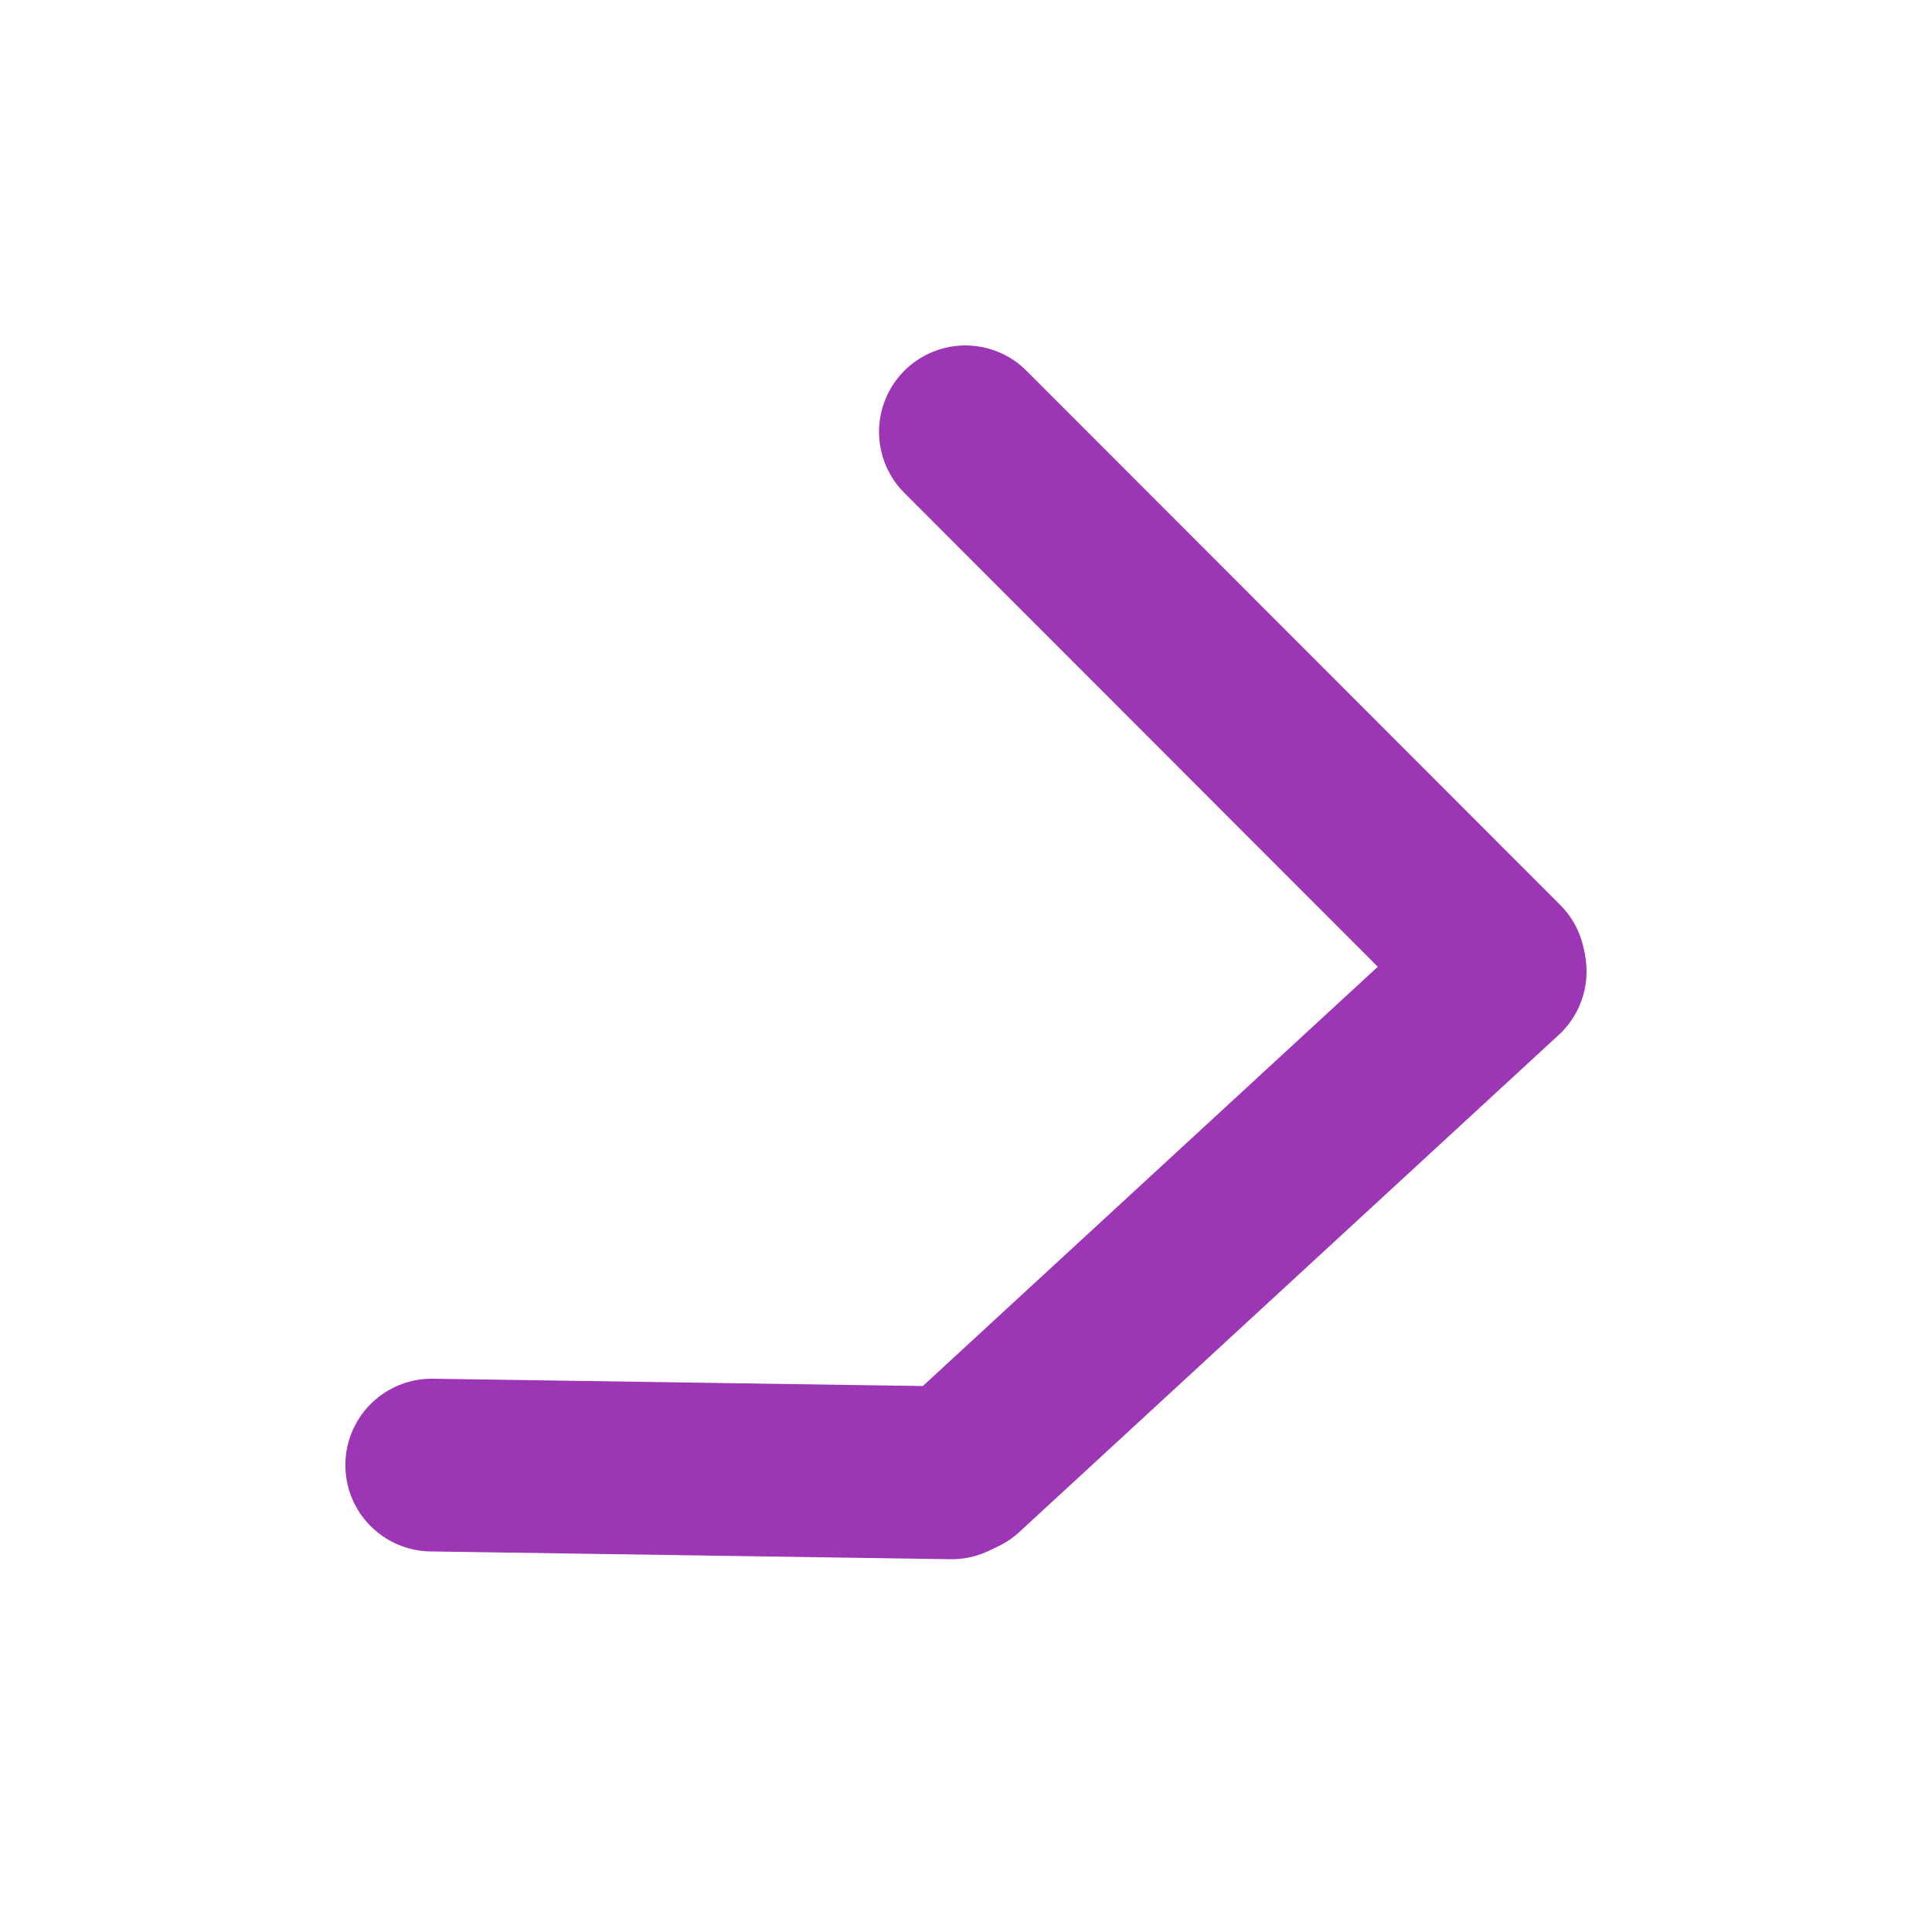 <?xml version="1.0" standalone="no"?>
<!DOCTYPE svg PUBLIC "-//W3C//DTD SVG 1.1//EN" "http://www.w3.org/Graphics/SVG/1.1/DTD/svg11.dtd">
<svg version="1.1" xmlns="http://www.w3.org/2000/svg" viewBox="0 0 44.742 44.108" width="44.742" height="44.108"><!-- svg-source:excalidraw --><defs><style class="style-fonts">
      </style></defs><g stroke-linecap="round"><g transform="translate(22.357 10) rotate(0 6.178 6.183)"><path d="M0 0 C2.06 2.06, 10.3 10.31, 12.36 12.37 M0 0 C2.06 2.06, 10.3 10.31, 12.36 12.37" stroke="#9c36b5" stroke-width="4" fill="none"></path></g></g><mask></mask><g stroke-linecap="round"><g transform="translate(34.742 22.496) rotate(0 -6.247 5.755)"><path d="M0 0 C-2.08 1.92, -10.41 9.59, -12.49 11.51 M0 0 C-2.08 1.92, -10.41 9.59, -12.49 11.51" stroke="#9c36b5" stroke-width="4" fill="none"></path></g></g><mask></mask><g stroke-linecap="round"><g transform="translate(22.038 34.108) rotate(0 -6.019 -0.088)"><path d="M0 0 C-2.01 -0.03, -10.03 -0.15, -12.04 -0.18 M0 0 C-2.01 -0.03, -10.03 -0.15, -12.04 -0.18" stroke="#9c36b5" stroke-width="4" fill="none"></path></g></g><mask></mask></svg>